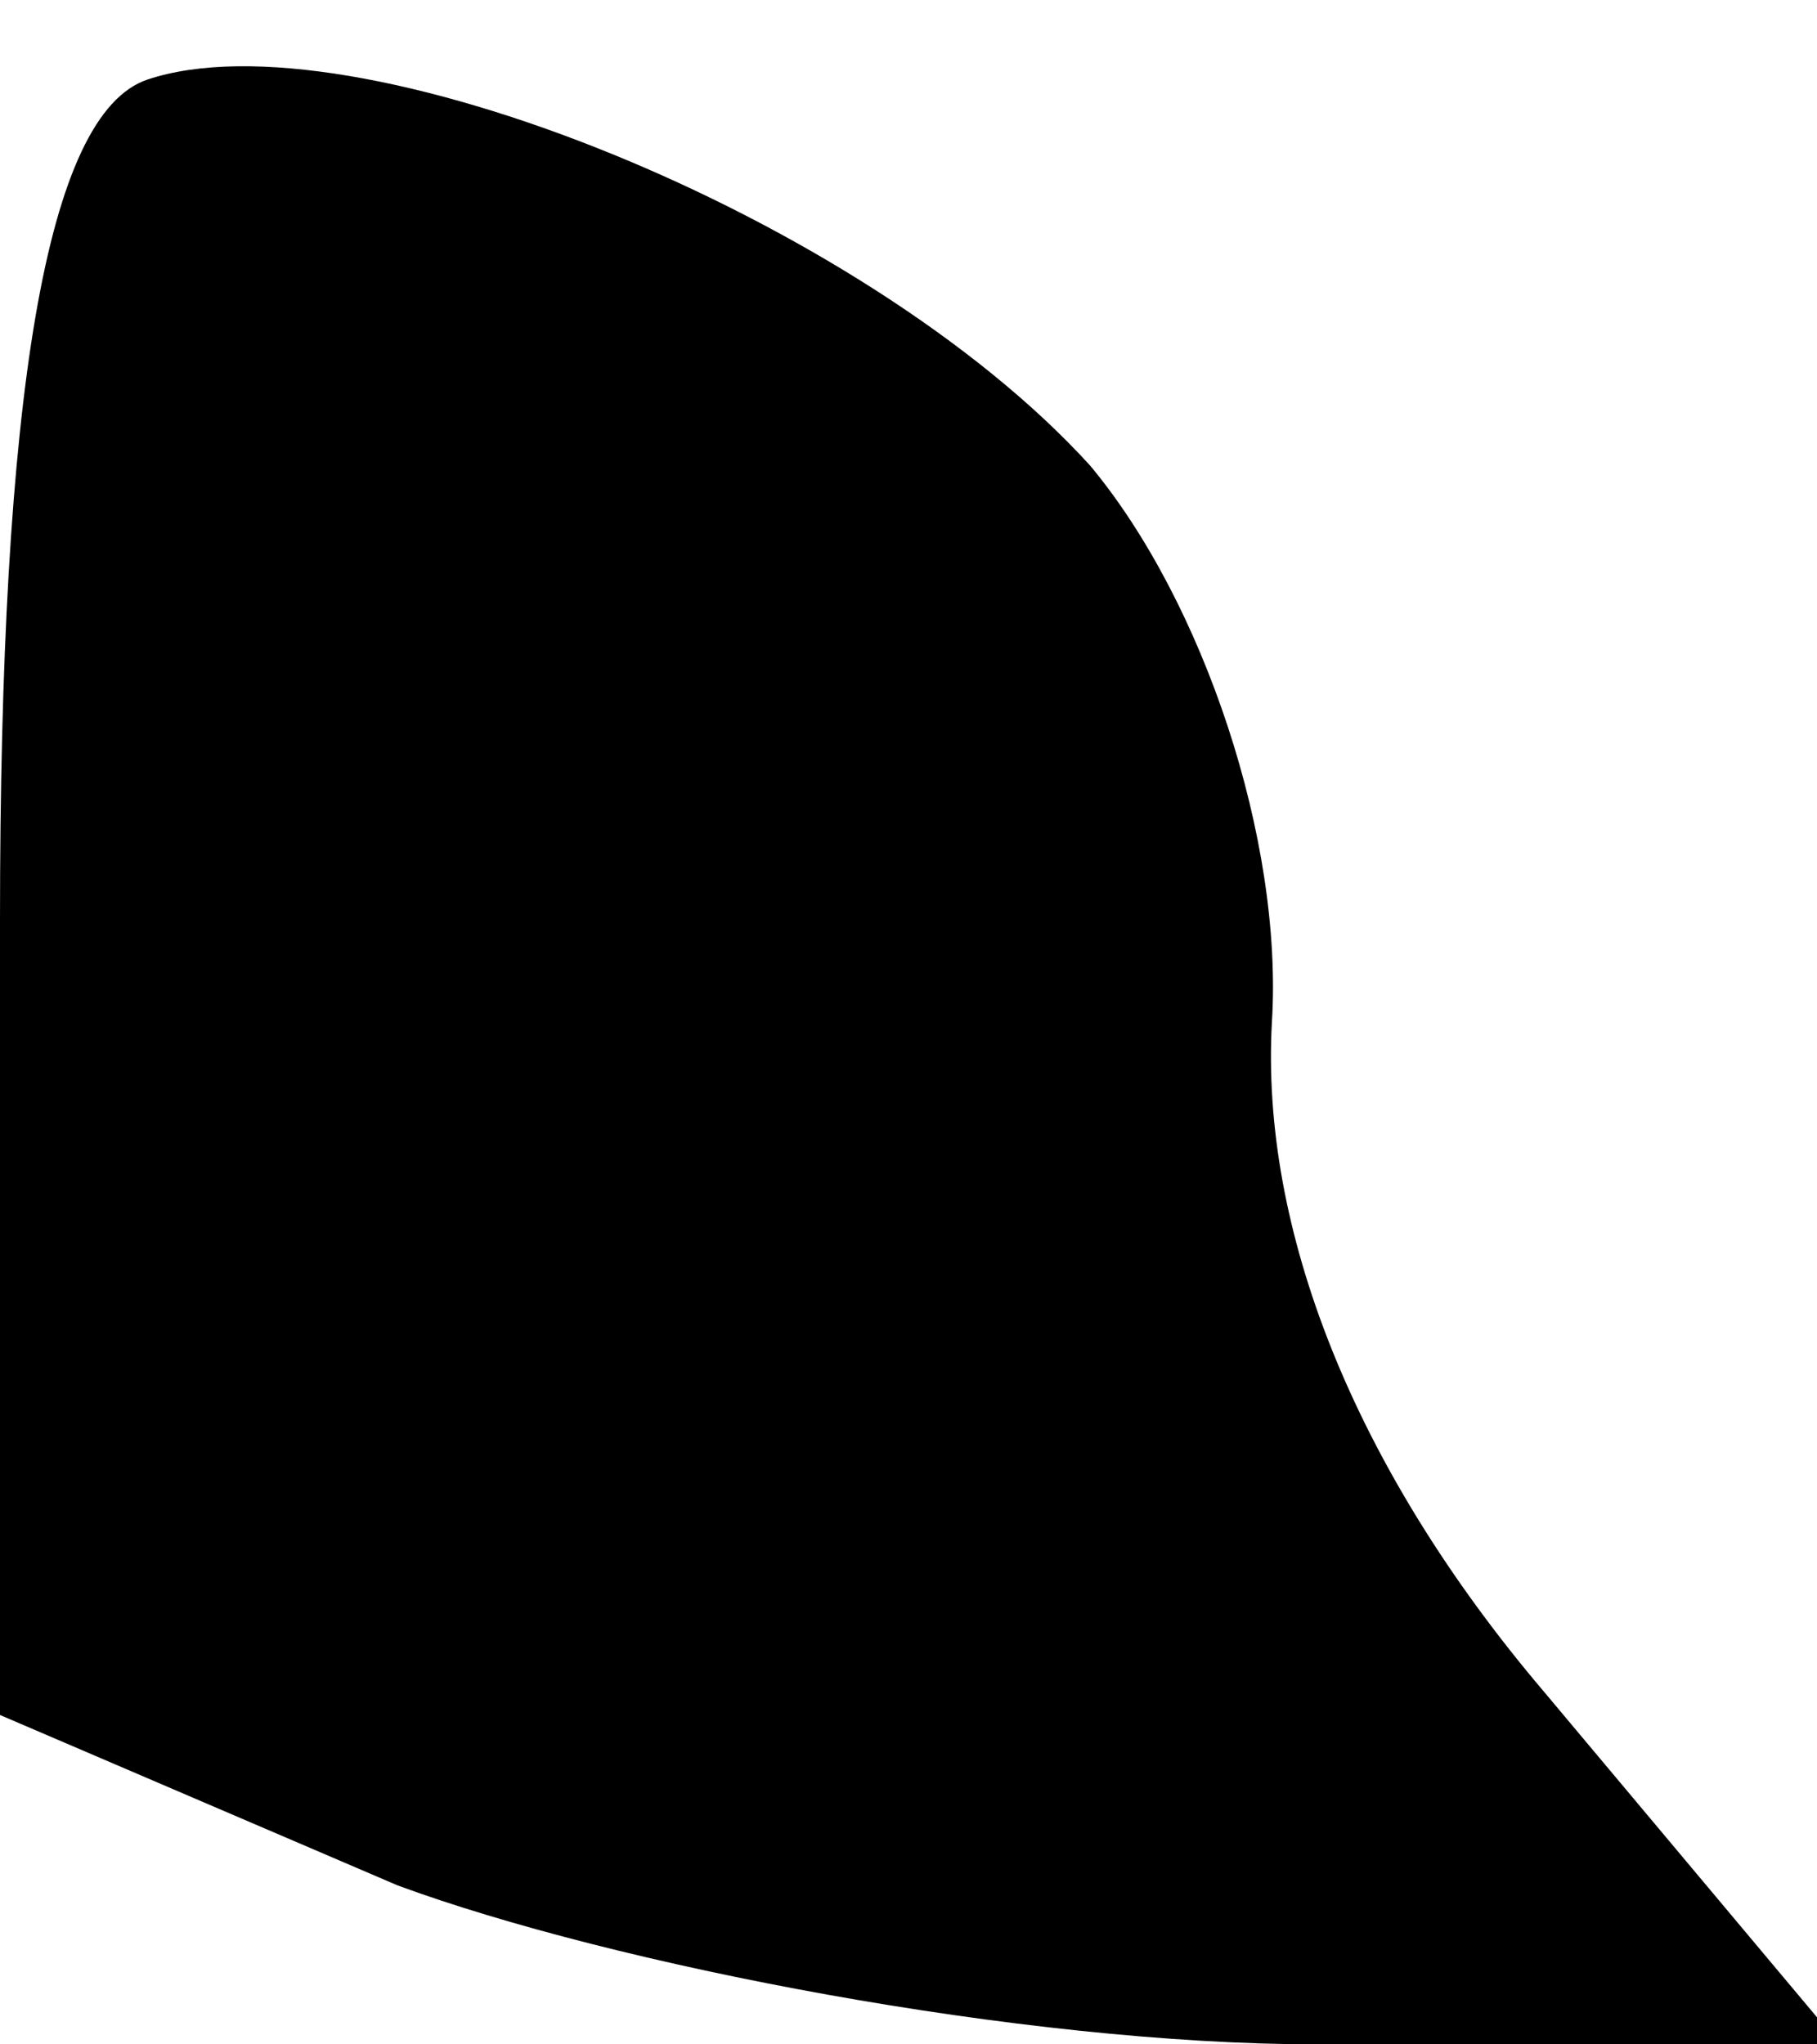 <?xml version="1.0" standalone="no"?>
<!DOCTYPE svg PUBLIC "-//W3C//DTD SVG 20010904//EN"
 "http://www.w3.org/TR/2001/REC-SVG-20010904/DTD/svg10.dtd">
<svg version="1.0" xmlns="http://www.w3.org/2000/svg"
 width="16pt" height="18pt" viewBox="0 0 16 18"
 preserveAspectRatio="xMidYMid meet">
<g transform="translate(0,18) scale(0.1,-0.1)"
fill="#000000" stroke="none">
<path fill="#000000" stroke="none" d="M13 173 c-9 -3 -13 -28 -13 -74 l0 -70
35 -15 c19 -7 55 -14 81 -14 l46 0 -26 31 c-17 20 -25 41 -24 59 1 16 -6 37
-16 49 -20 22 -65 40 -83 34z"/>
</g>
</svg>
